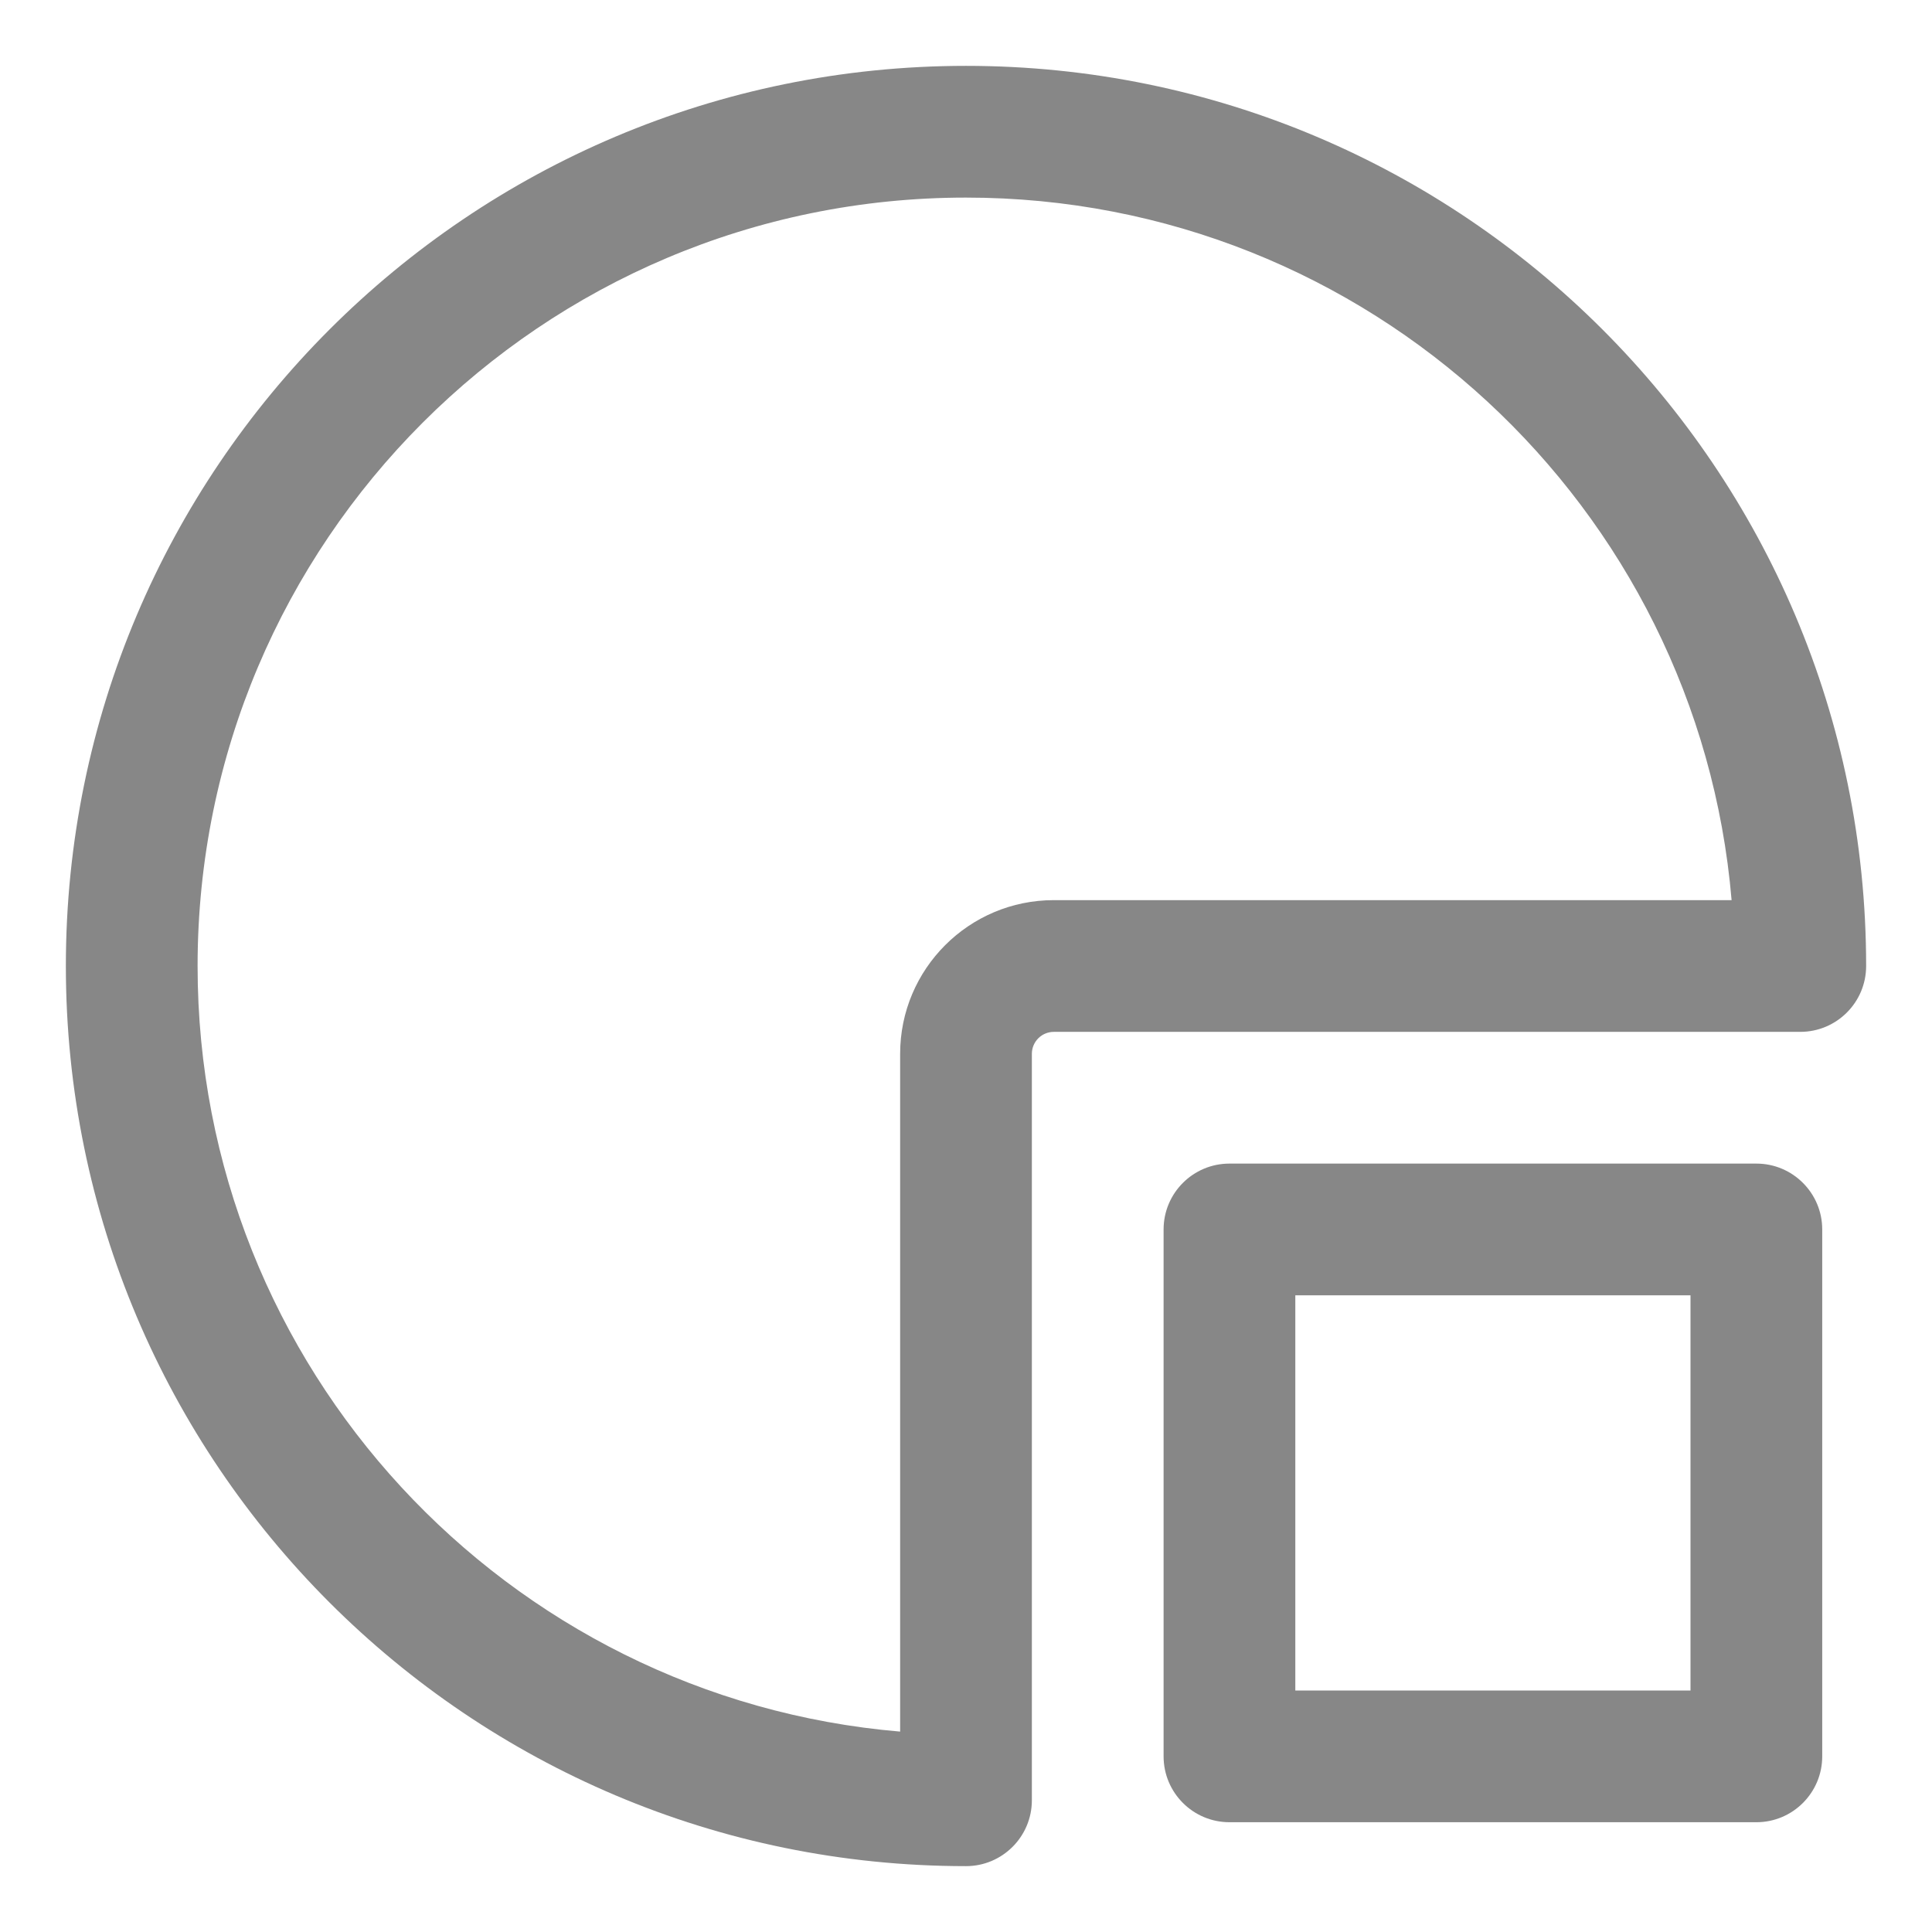<svg width="22" height="22" viewBox="0 0 22 22" fill="none" xmlns="http://www.w3.org/2000/svg">
<path fill-rule="evenodd" clip-rule="evenodd" d="M0.75 11C0.75 5.339 5.339 0.75 11 0.75C16.661 0.75 21.25 5.339 21.25 11C21.25 11.414 20.914 11.75 20.5 11.75H12C11.862 11.75 11.75 11.862 11.75 12V20.5C11.75 20.914 11.414 21.25 11 21.25C5.339 21.25 0.75 16.661 0.75 11ZM11 2.25C6.168 2.25 2.25 6.168 2.25 11C2.25 15.58 5.769 19.338 10.25 19.718V12C10.25 11.034 11.034 10.25 12 10.25H19.718C19.338 5.769 15.58 2.25 11 2.25Z" fill="#878787"/>
<path fill-rule="evenodd" clip-rule="evenodd" d="M13.25 14C13.25 13.586 13.586 13.25 14 13.25H20C20.414 13.25 20.75 13.586 20.75 14V20C20.75 20.414 20.414 20.75 20 20.75H14C13.586 20.75 13.25 20.414 13.25 20V14ZM14.75 14.75V19.25H19.25V14.75H14.75Z" fill="#878787"/>
</svg>
